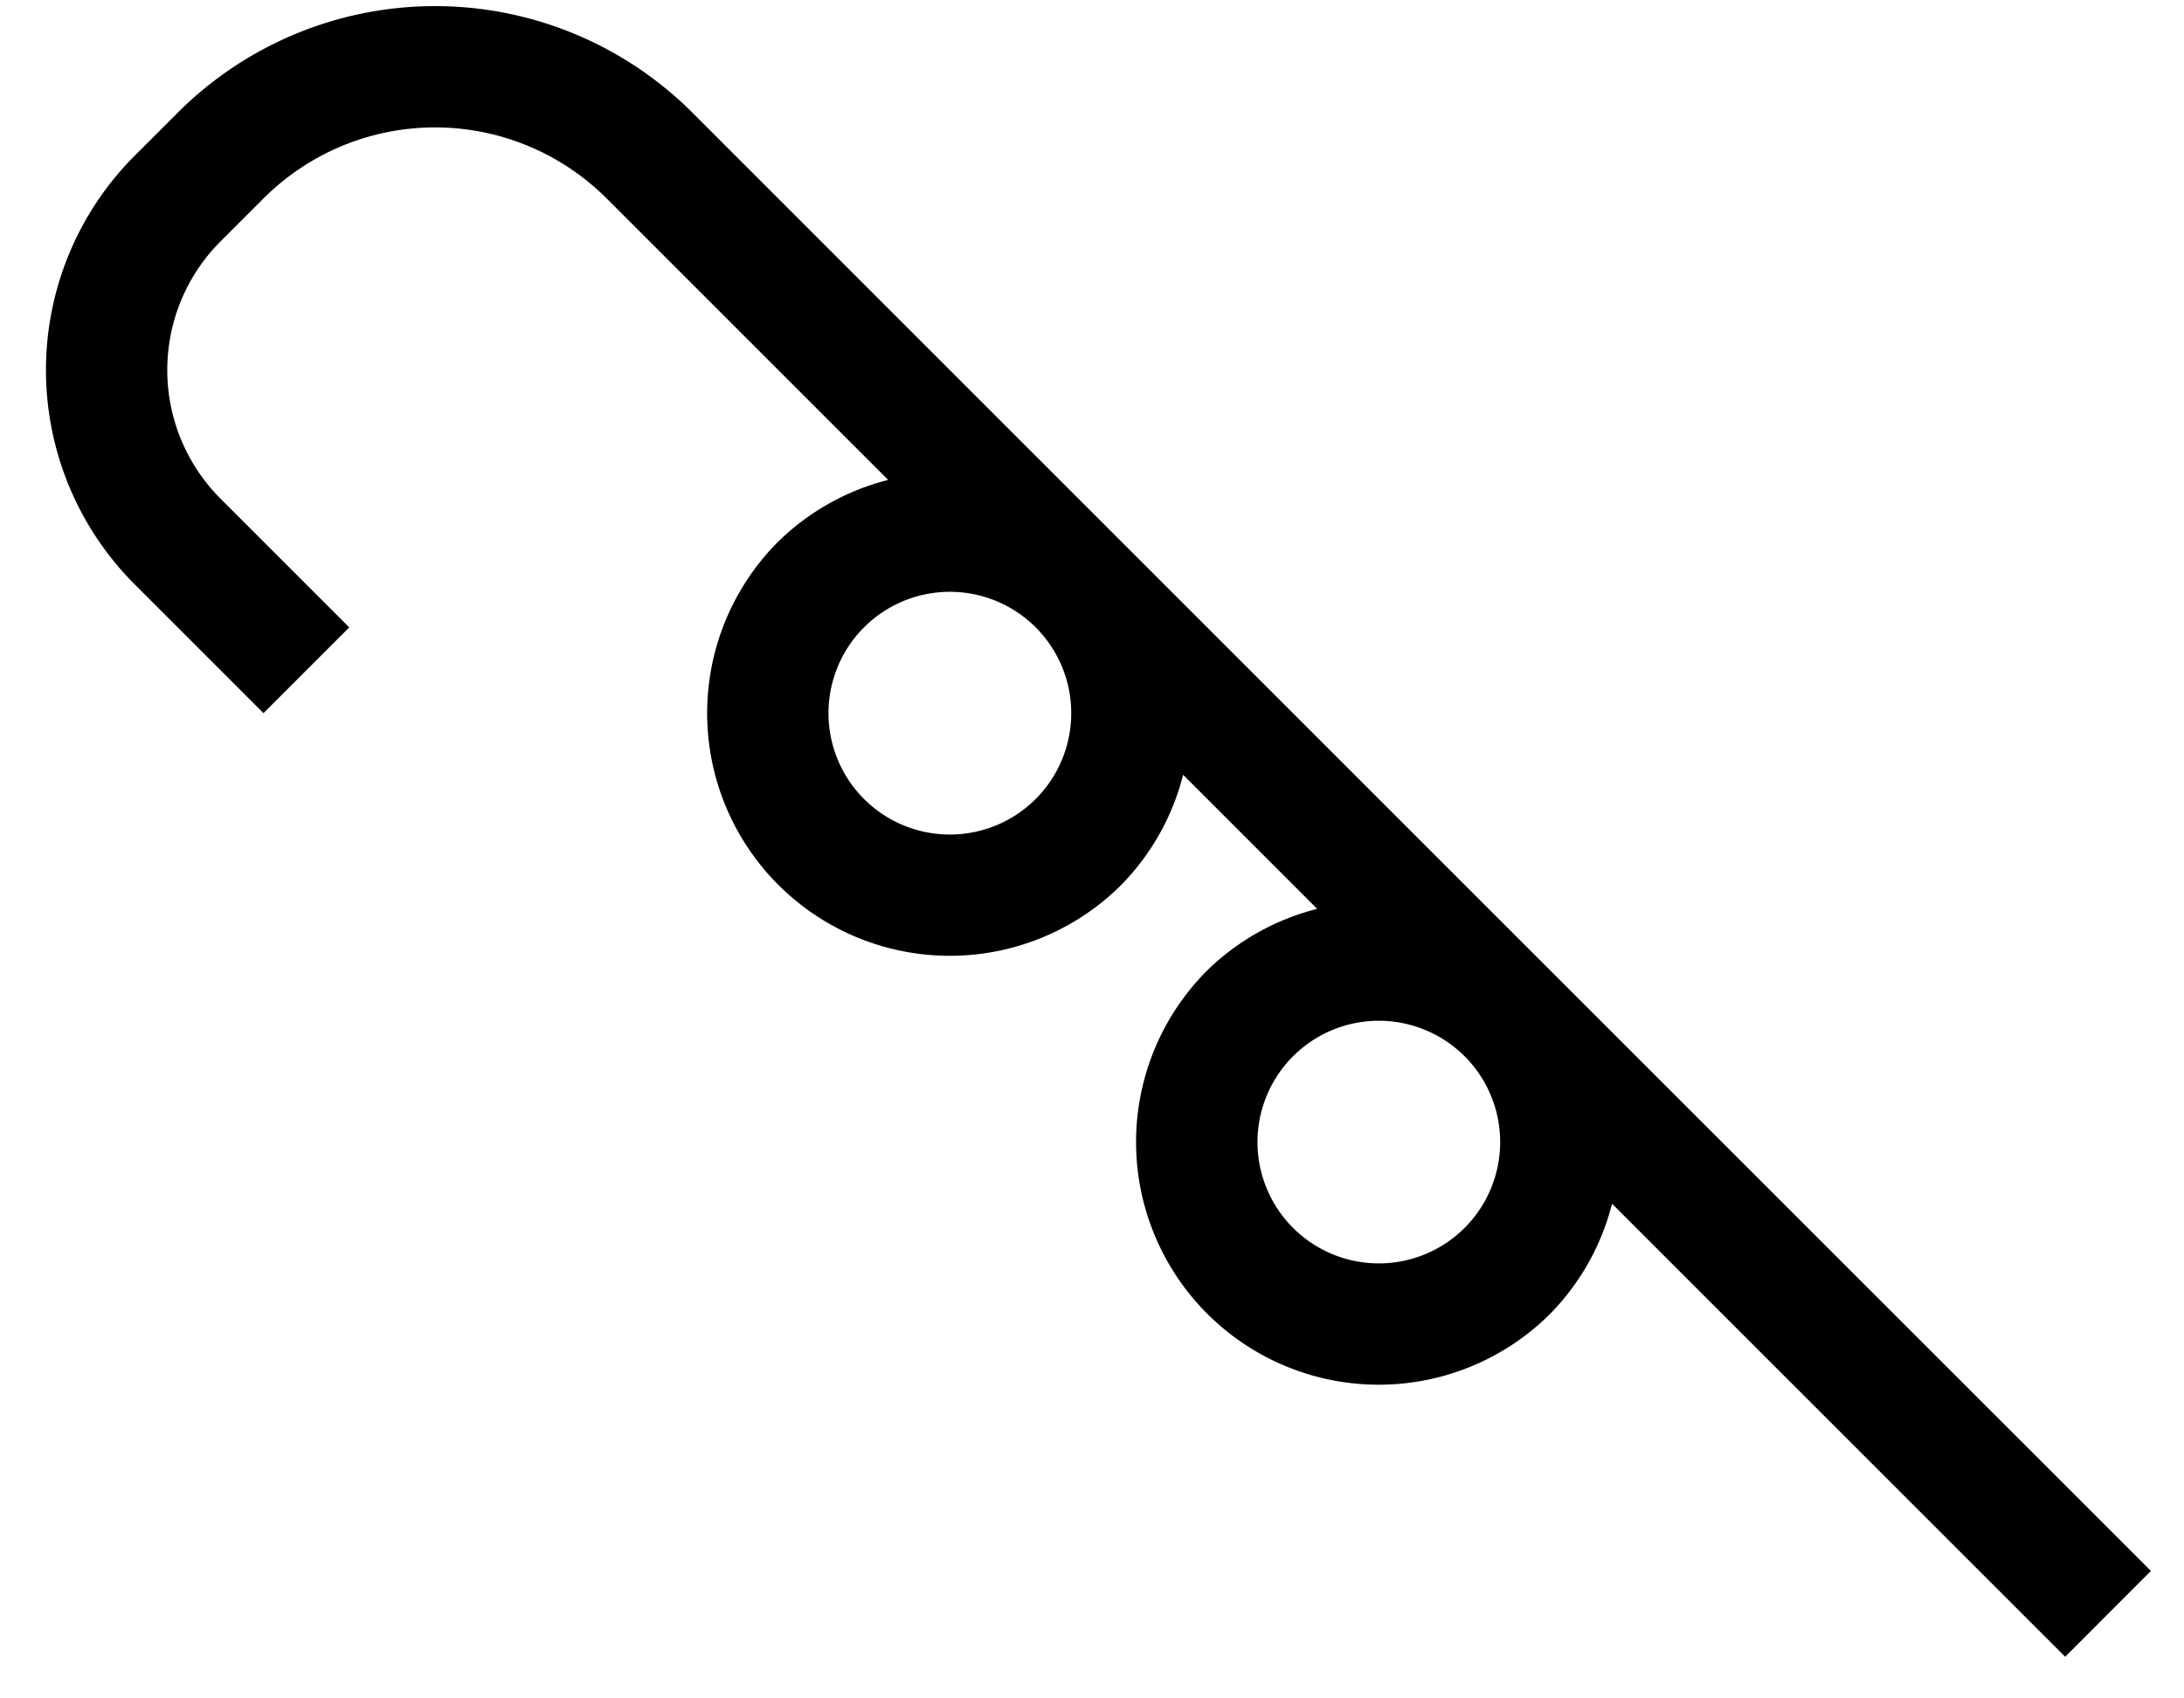 <svg xmlns="http://www.w3.org/2000/svg" version="1.0" width="36" height="28"><path d="M2.222 2.565a5 5 0 0 0 0 7.071l2.121 2.121 1.414-1.414-2.121-2.121a3 3 0 0 1 0-4.243l.707-.707a4 4 0 0 1 5.657 0l4.64 4.64a3.99 3.99 0 0 0-1.812 1.017 4 4 0 0 0 5.657 5.657 3.99 3.99 0 0 0 1.017-1.812l2.21 2.21A3.99 3.99 0 0 0 19.898 16a4 4 0 0 0 5.657 5.657 3.99 3.99 0 0 0 1.017-1.812l7.469 7.469 1.414-1.415-9.9-9.899L11.414 1.858a6 6 0 0 0-8.485 0l-.707.707zm12.02 7.778a2 2 0 1 1 2.83 2.829 2 2 0 0 1-2.83-2.829zm7.072 7.071a2 2 0 1 1 2.828 2.829 2 2 0 0 1-2.828-2.829z"/></svg>